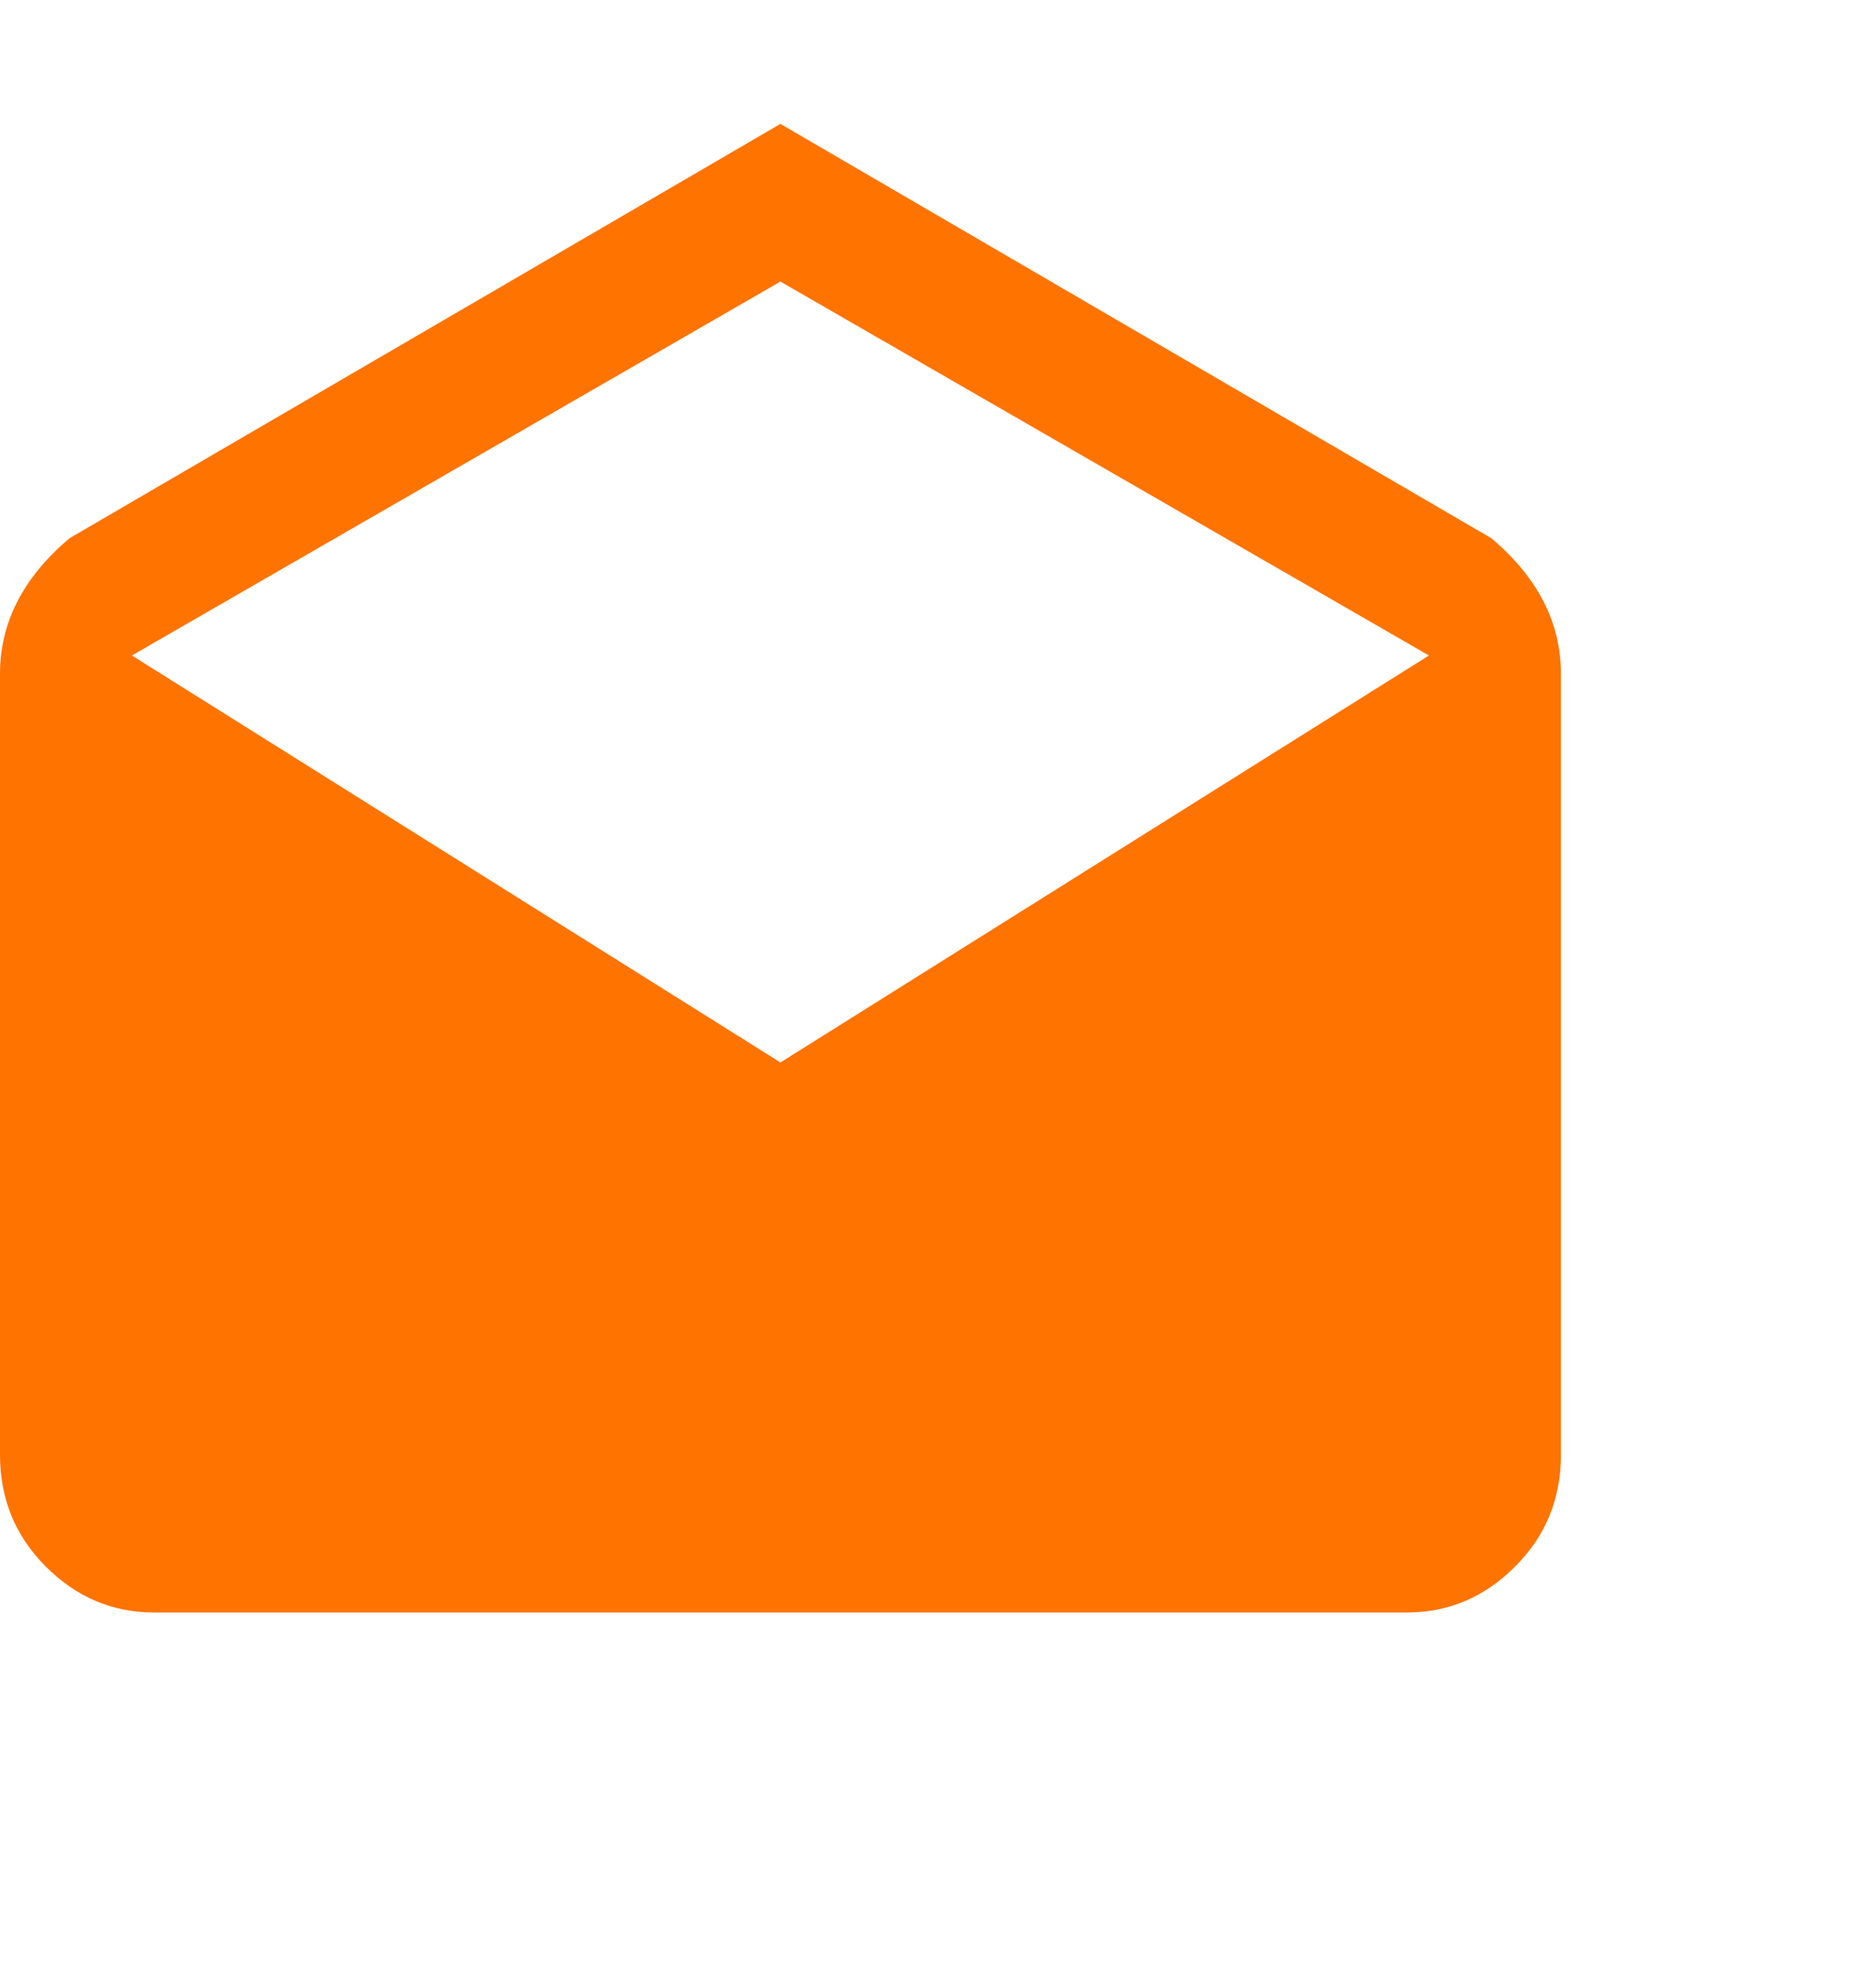 <svg width="20" height="21" viewBox="0 0 20 21" fill="none" xmlns="http://www.w3.org/2000/svg">
  <path d="M16.641 7.18C16.641 6.633 16.393 6.151 15.898 5.734L8.32 1.32L0.742 5.734C0.247 6.151 0 6.633 0 7.18V15.5C0 15.969 0.163 16.366 0.488 16.691C0.814 17.017 1.198 17.18 1.641 17.18H15C15.443 17.18 15.827 17.017 16.152 16.691C16.478 16.366 16.641 15.969 16.641 15.5V7.18ZM8.32 11.32L1.406 6.984L8.32 3L15.234 6.984L8.32 11.32Z" fill="#FF7300" />
</svg>